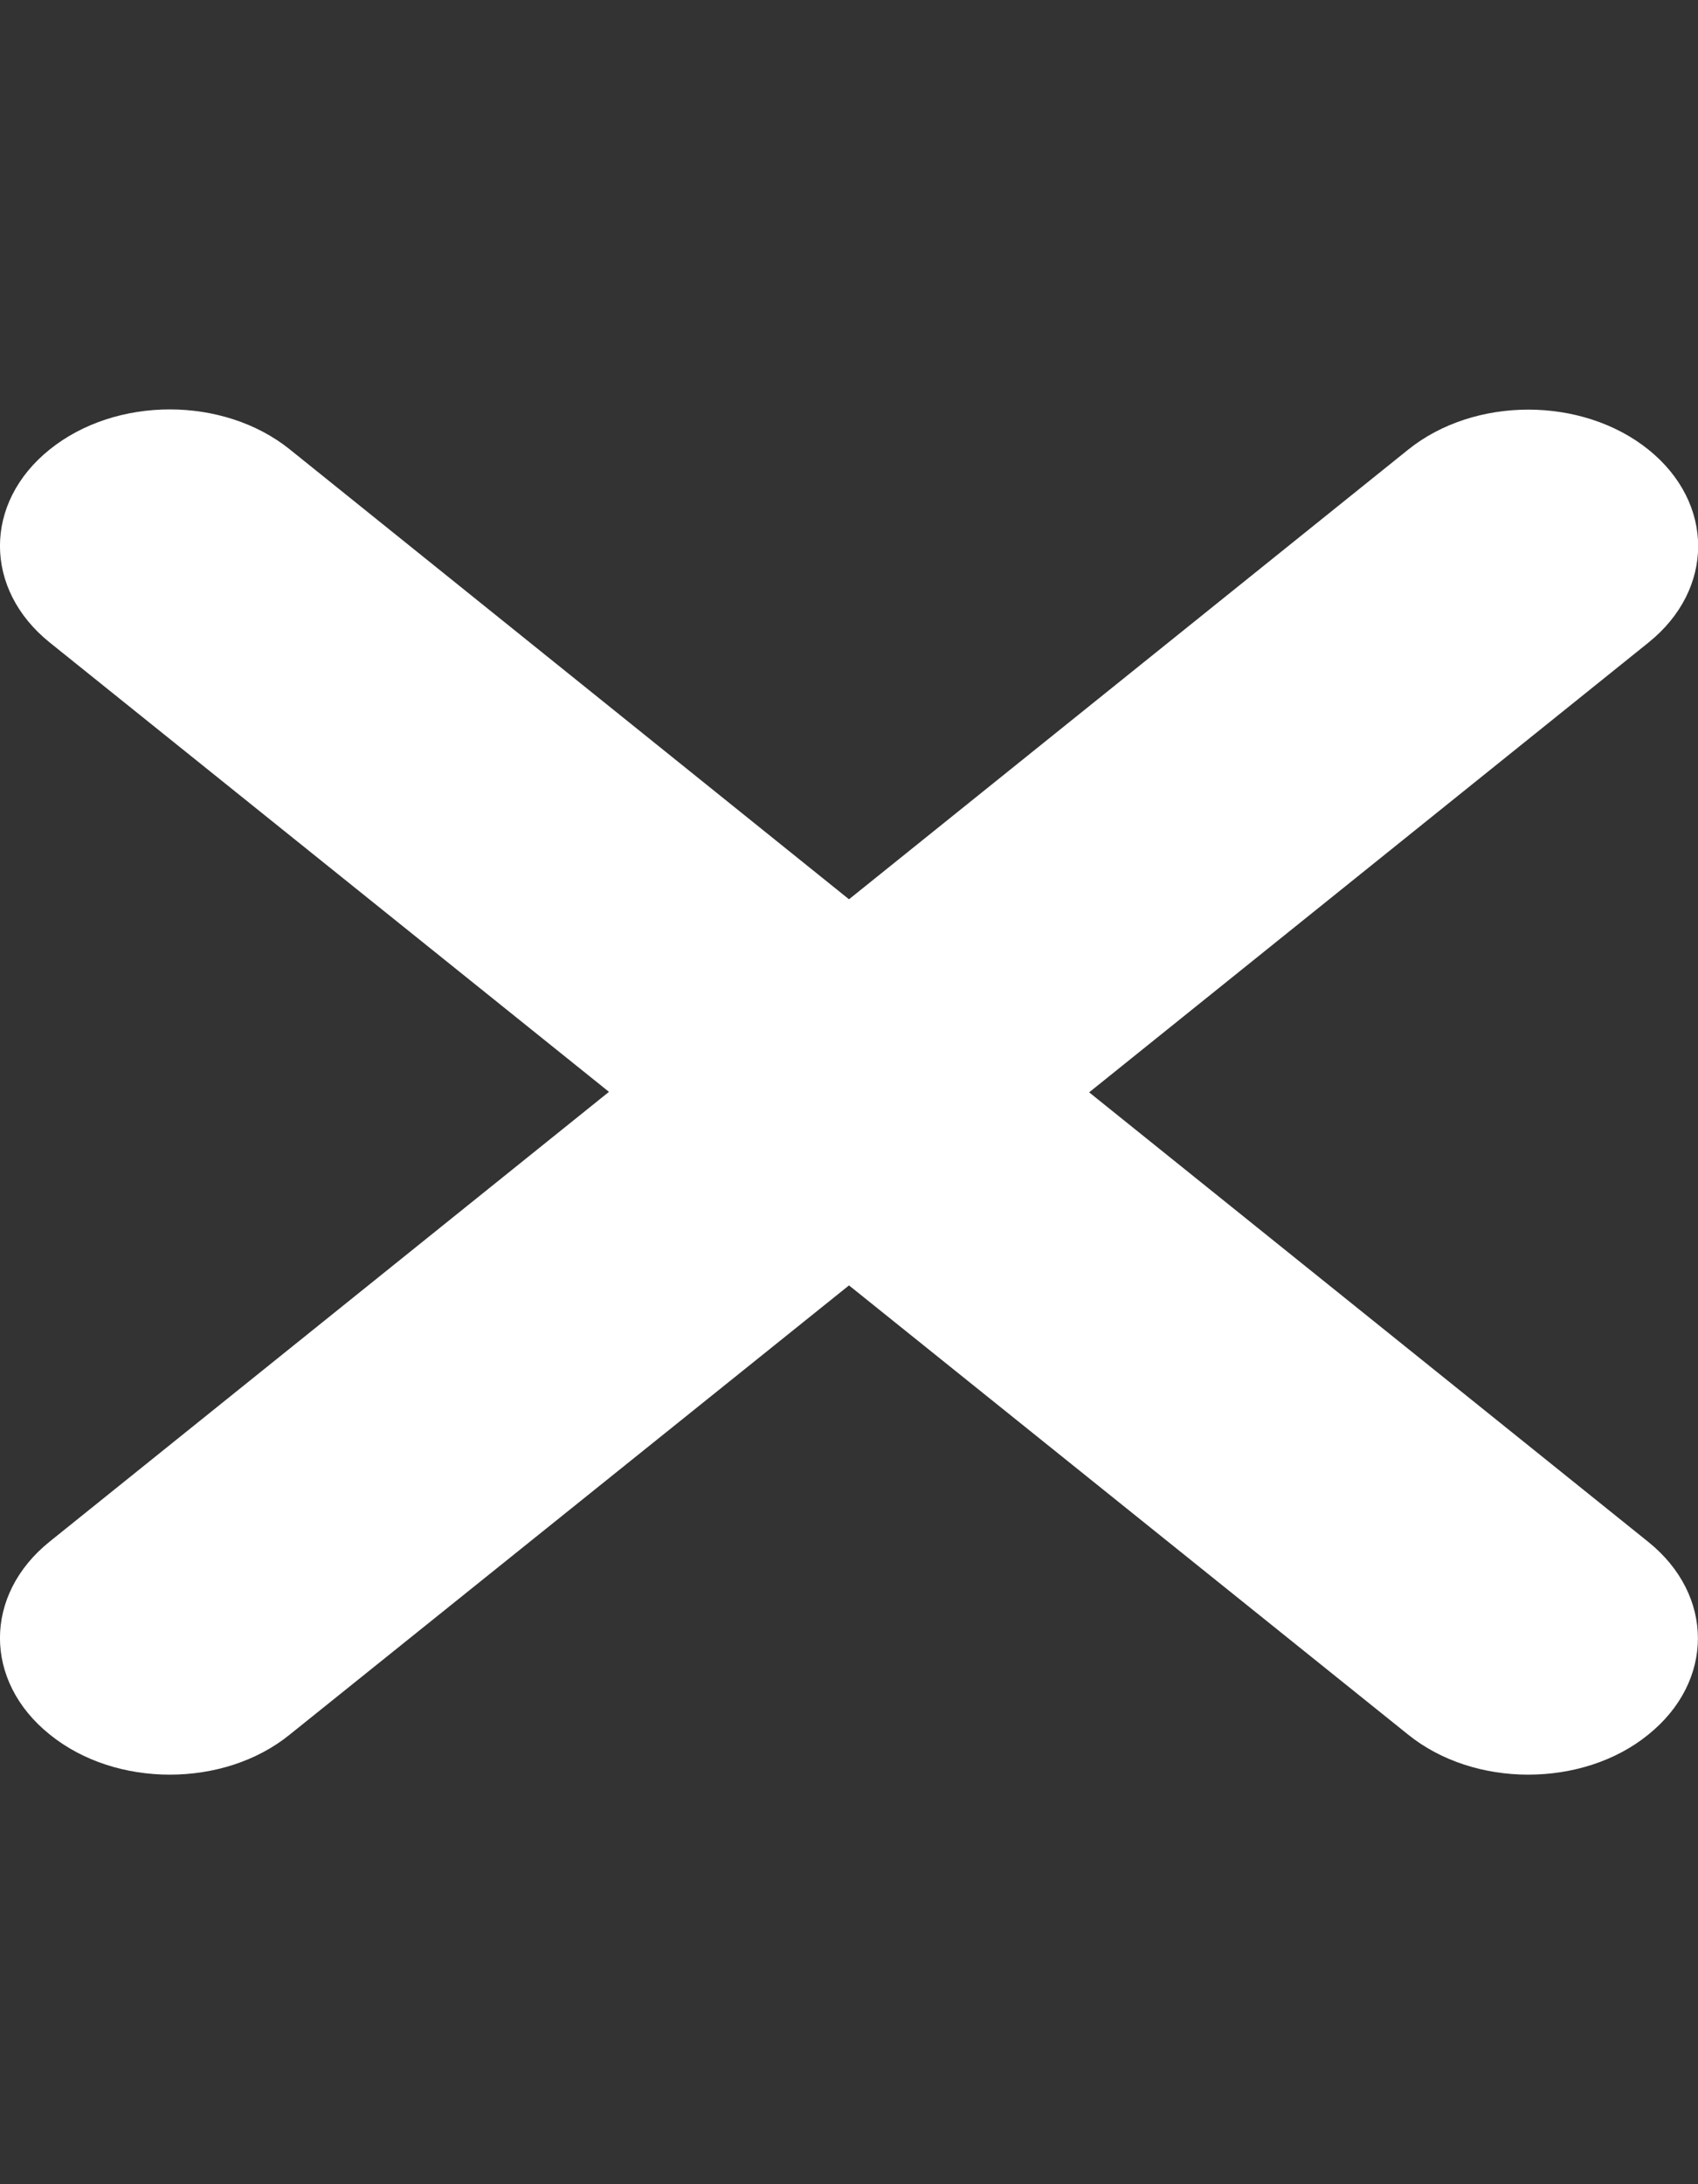 <svg width="14" height="18" viewBox="0 0 14 18" fill="none" xmlns="http://www.w3.org/2000/svg">
<rect x="0" y="0" width="14" height="18" fill="#333333" stroke="none"/>
<g clip-path="url(#clip0_320_5051)">
<path d="M13.589 12.706C14.136 13.145 14.136 13.857 13.589 14.296C13.318 14.516 12.959 14.625 12.6 14.625C12.241 14.625 11.883 14.515 11.61 14.295L7 10.593L2.39 14.294C2.117 14.516 1.758 14.625 1.4 14.625C1.042 14.625 0.684 14.516 0.41 14.294C-0.137 13.855 -0.137 13.143 0.41 12.704L5.021 8.998L0.41 5.295C-0.137 4.855 -0.137 4.143 0.41 3.704C0.957 3.264 1.843 3.264 2.39 3.704L7 7.411L11.611 3.705C12.158 3.266 13.044 3.266 13.591 3.705C14.138 4.145 14.138 4.857 13.591 5.296L8.98 9.002L13.589 12.706Z" fill="white"/>
</g>
<defs>
<clipPath id="clip0_320_5051">
<rect width="14" height="18" fill="white"/>
</clipPath>
</defs>
</svg>
